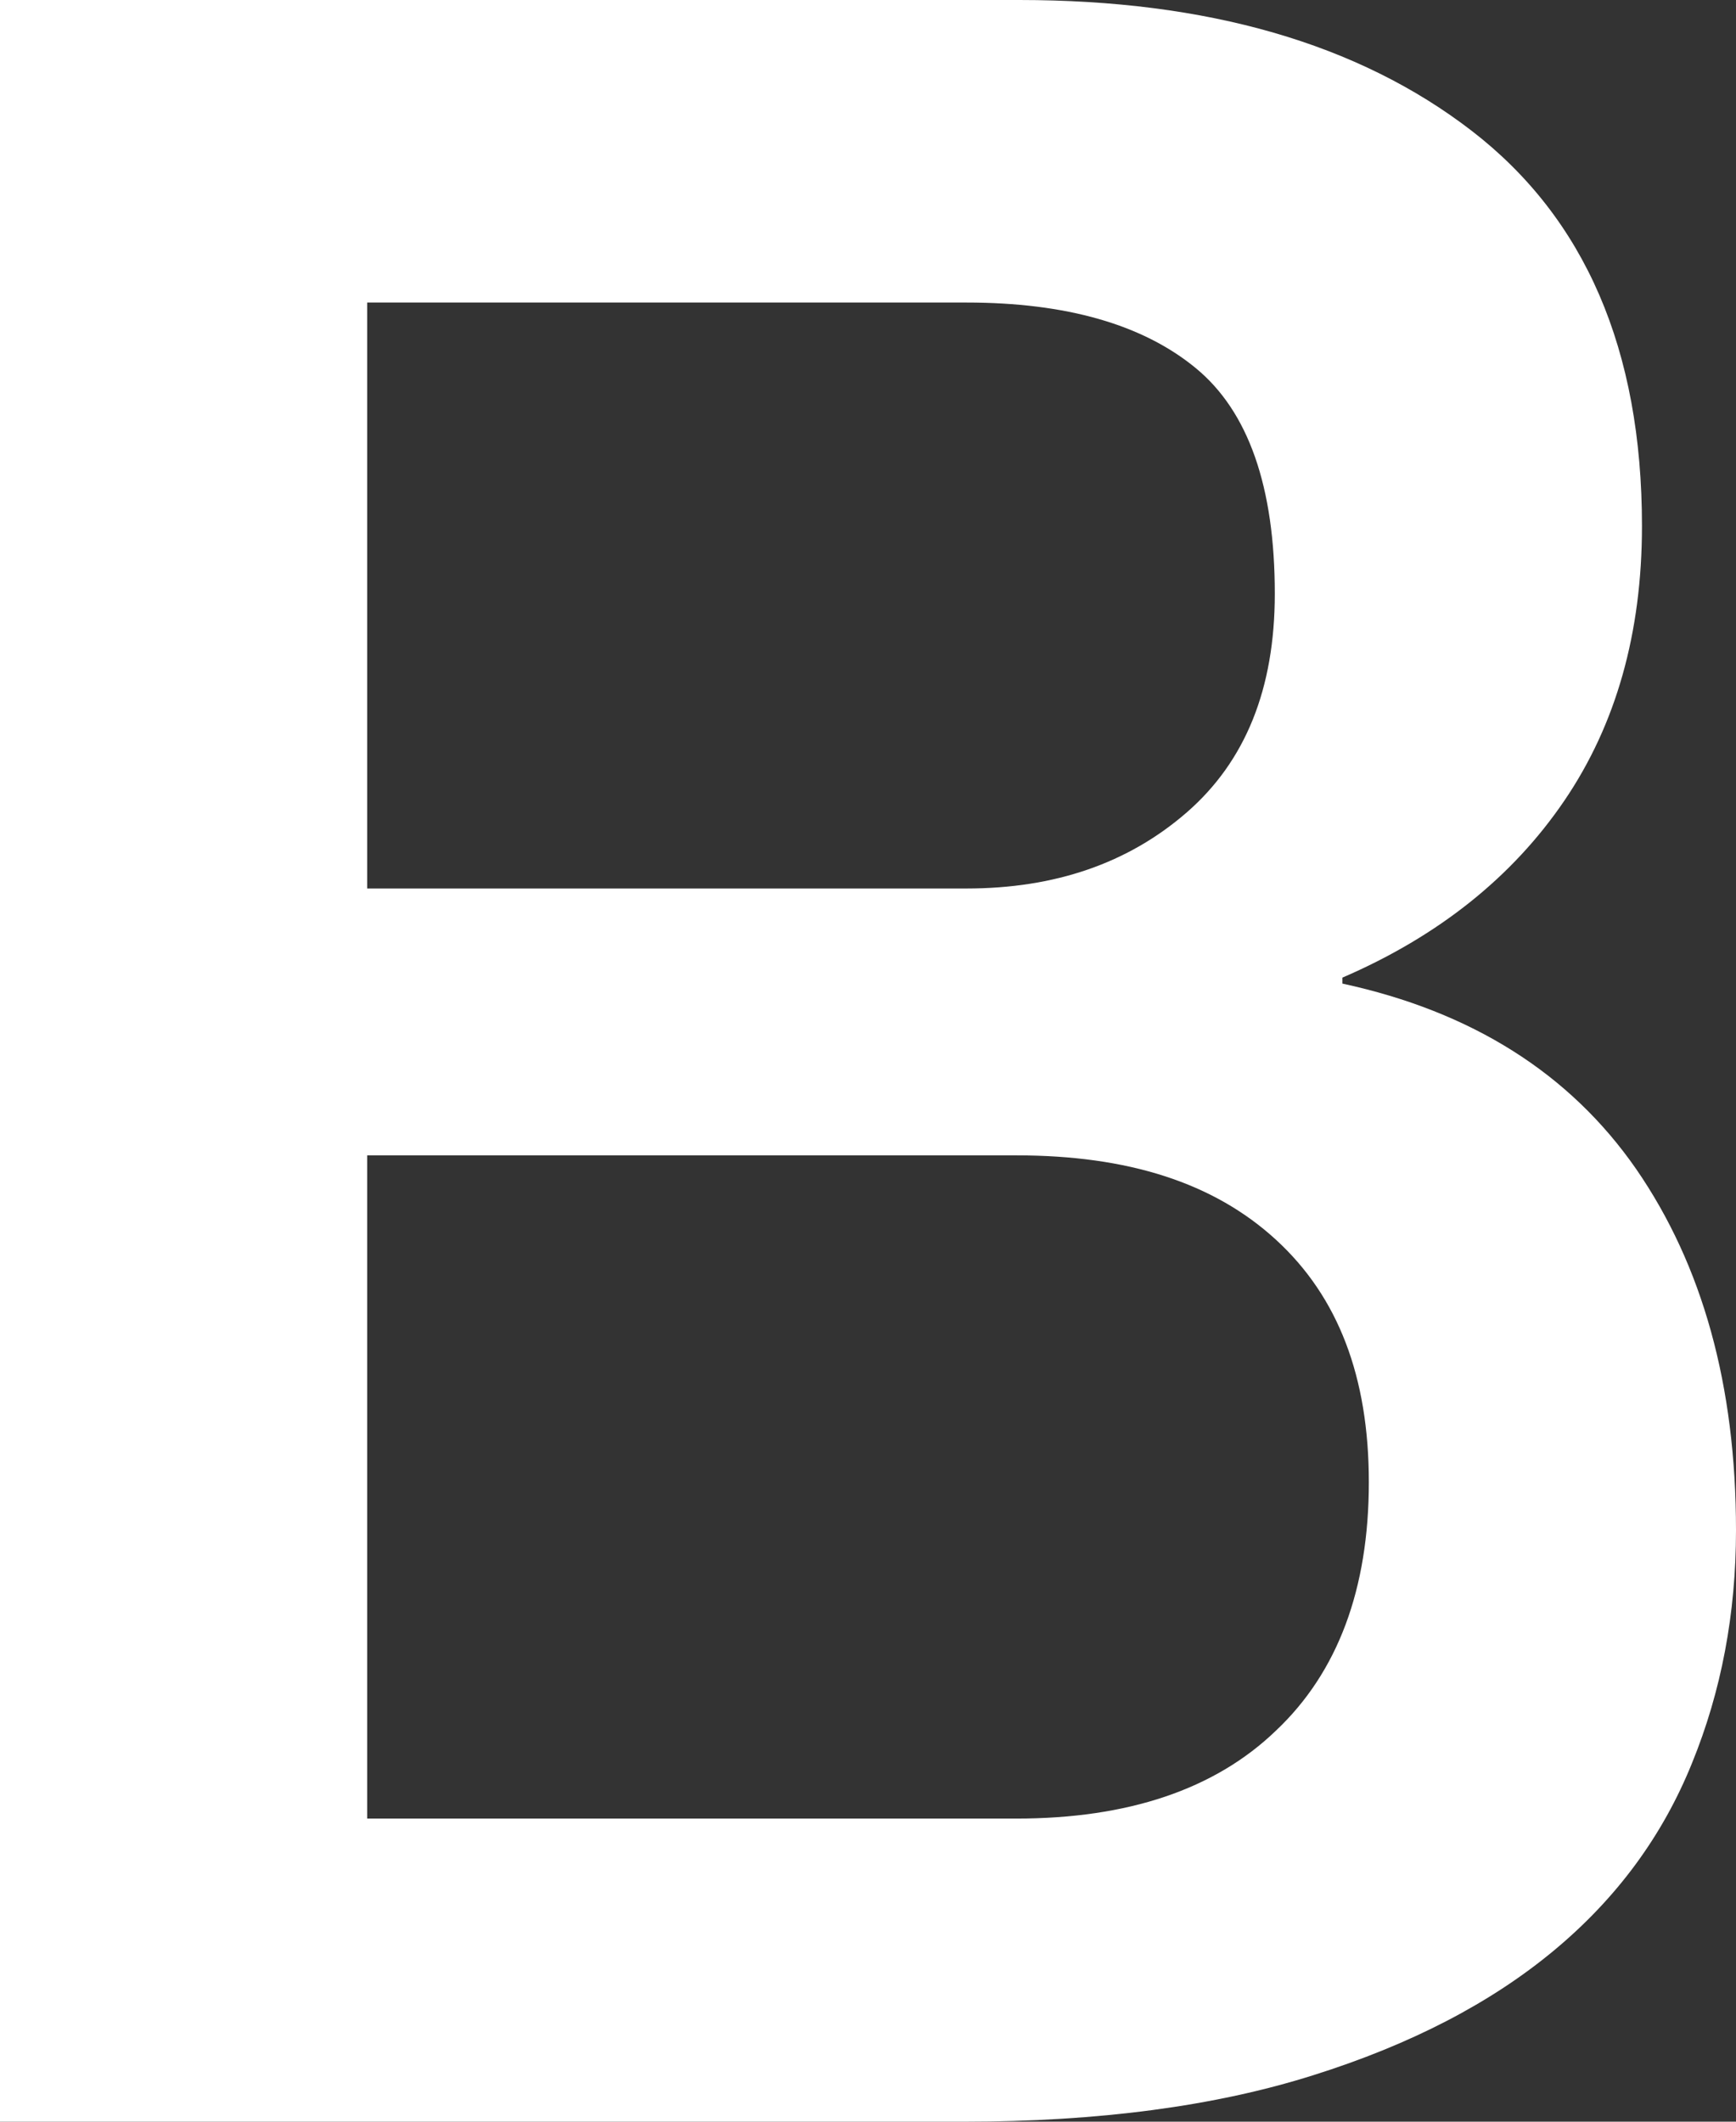 <svg width="18" height="22" viewBox="0 0 18 22" fill="none" xmlns="http://www.w3.org/2000/svg">
<rect x="0" y="0" width="18" height="22" fill="#333333" stroke="none"/>
<path d="M0 0H10.569C12.518 0 14.083 0.45 15.259 1.356C16.434 2.262 17.025 3.624 17.025 5.454C17.025 6.563 16.757 7.512 16.221 8.301C15.685 9.09 14.918 9.706 13.919 10.137V10.199C15.259 10.489 16.276 11.129 16.965 12.122C17.653 13.12 18 14.365 18 15.868C18 16.731 17.848 17.538 17.543 18.284C17.239 19.036 16.764 19.683 16.112 20.225C15.46 20.767 14.632 21.199 13.614 21.519C12.597 21.84 11.391 22 9.99 22H0V0ZM3.807 9.213H10.02C10.934 9.213 11.695 8.954 12.305 8.424C12.914 7.894 13.218 7.142 13.218 6.156C13.218 5.047 12.944 4.264 12.396 3.815C11.848 3.365 11.056 3.137 10.02 3.137H3.807V9.213ZM3.807 18.857H10.538C11.695 18.857 12.597 18.555 13.23 17.945C13.87 17.341 14.193 16.478 14.193 15.369C14.193 14.278 13.876 13.447 13.23 12.855C12.585 12.263 11.695 11.98 10.538 11.98H3.807V18.857Z" fill="white"/>
</svg>
